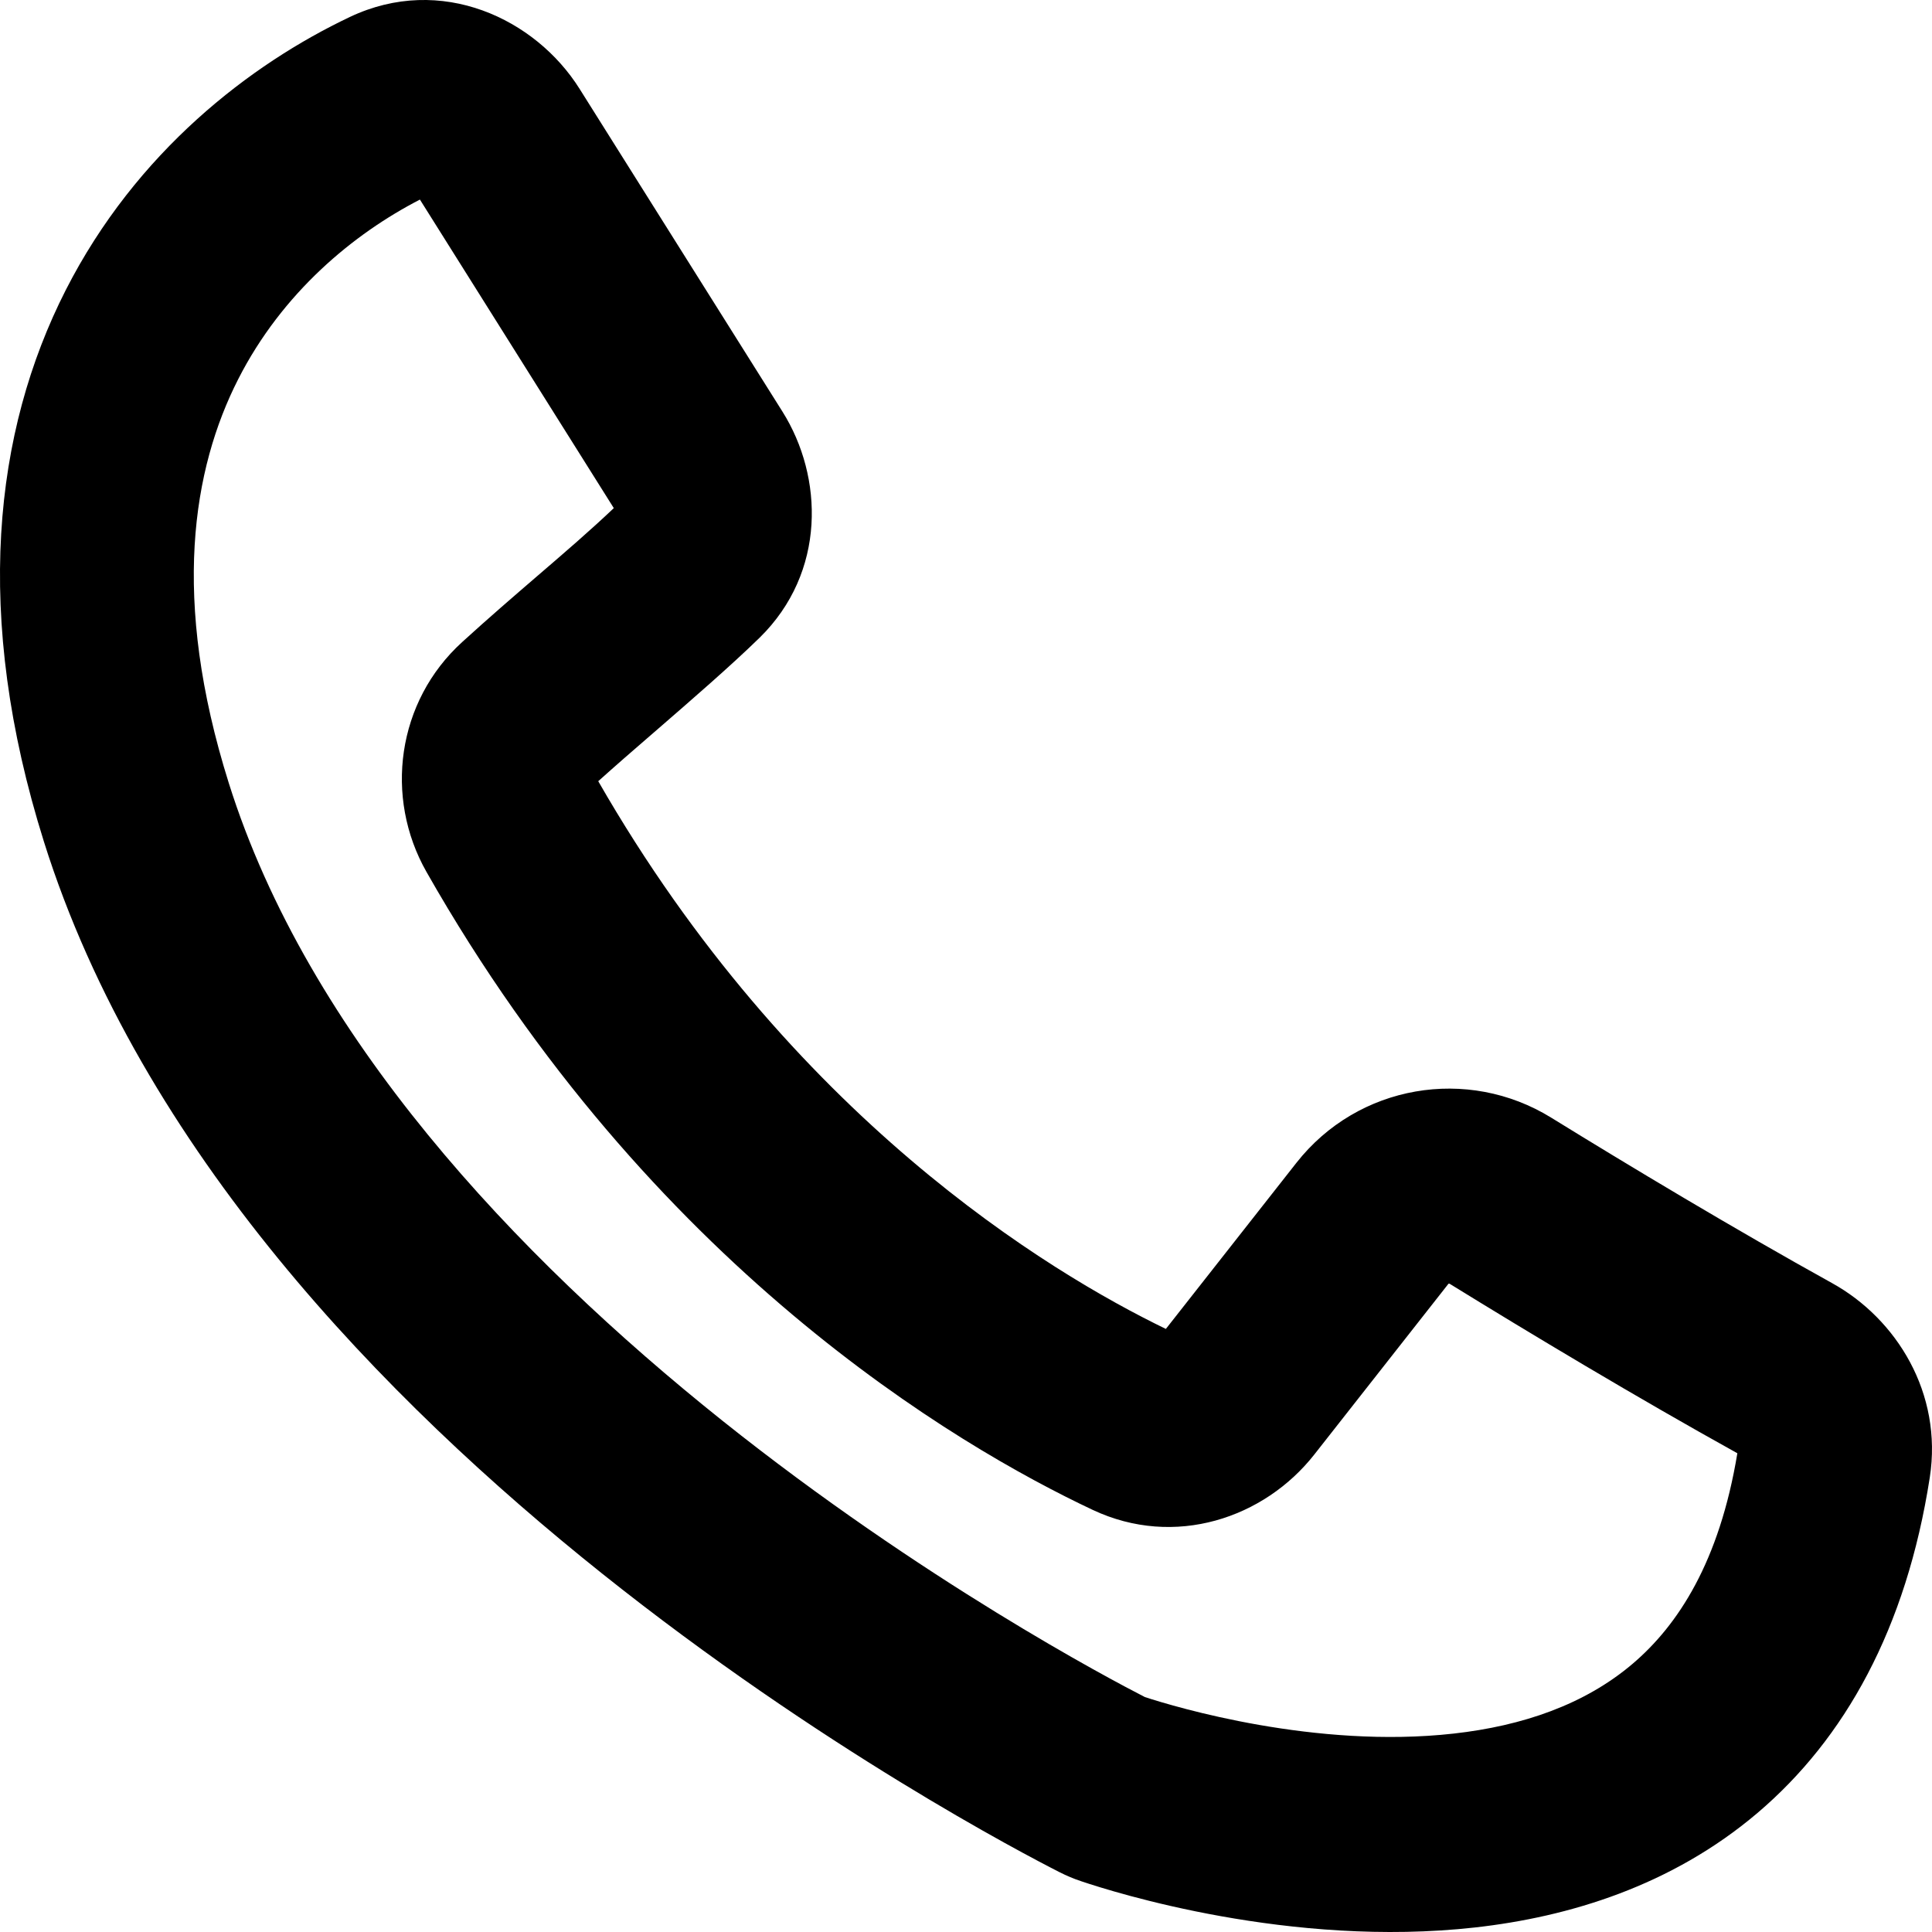 <svg width="20" height="20" viewBox="0 0 20 20" fill="none" xmlns="http://www.w3.org/2000/svg">
<path fill-rule="evenodd" clip-rule="evenodd" d="M4.304 1.998C4.304 1.998 4.304 1.998 4.304 1.999L4.304 1.998ZM4.347 2.066L6.354 5.26C6.112 5.49 5.847 5.718 5.562 5.963C5.317 6.174 5.058 6.397 4.785 6.646C4.107 7.262 3.976 8.254 4.415 9.026C6.733 13.106 9.896 14.963 11.311 15.63C12.163 16.031 13.089 15.714 13.605 15.058L14.994 13.29C14.995 13.289 14.995 13.289 14.994 13.289C14.994 13.29 14.995 13.289 14.997 13.289C14.999 13.288 15.002 13.288 15.003 13.289C15.005 13.289 15.006 13.289 15.009 13.291C15.819 13.791 16.948 14.469 17.985 15.044C17.799 16.169 17.371 16.824 16.899 17.225C16.404 17.645 15.763 17.866 15.048 17.946C13.621 18.106 12.173 17.673 11.852 17.568C11.497 17.386 9.554 16.363 7.477 14.706C5.336 12.996 3.189 10.718 2.368 8.105C1.768 6.195 1.994 4.852 2.466 3.925C2.922 3.029 3.66 2.42 4.347 2.066ZM3.621 0.176C4.567 -0.273 5.545 0.195 6 0.92L8.1 4.261C8.525 4.937 8.554 5.924 7.864 6.601C7.568 6.89 7.156 7.247 6.774 7.578C6.563 7.76 6.362 7.935 6.193 8.087C8.188 11.562 10.856 13.169 12.069 13.757L13.42 12.038C14.058 11.226 15.193 11.036 16.058 11.57C16.858 12.064 17.964 12.728 18.966 13.283C19.634 13.653 20.112 14.424 19.977 15.295C19.734 16.86 19.098 17.999 18.193 18.768C17.302 19.524 16.241 19.844 15.27 19.953C13.358 20.167 11.53 19.588 11.197 19.476C11.112 19.448 11.042 19.418 10.967 19.38C10.608 19.198 8.496 18.096 6.23 16.287C3.988 14.497 1.459 11.907 0.455 8.714C-0.282 6.368 -0.064 4.467 0.68 3.004C1.411 1.568 2.595 0.663 3.621 0.176Z" fill="black"/>
</svg>
